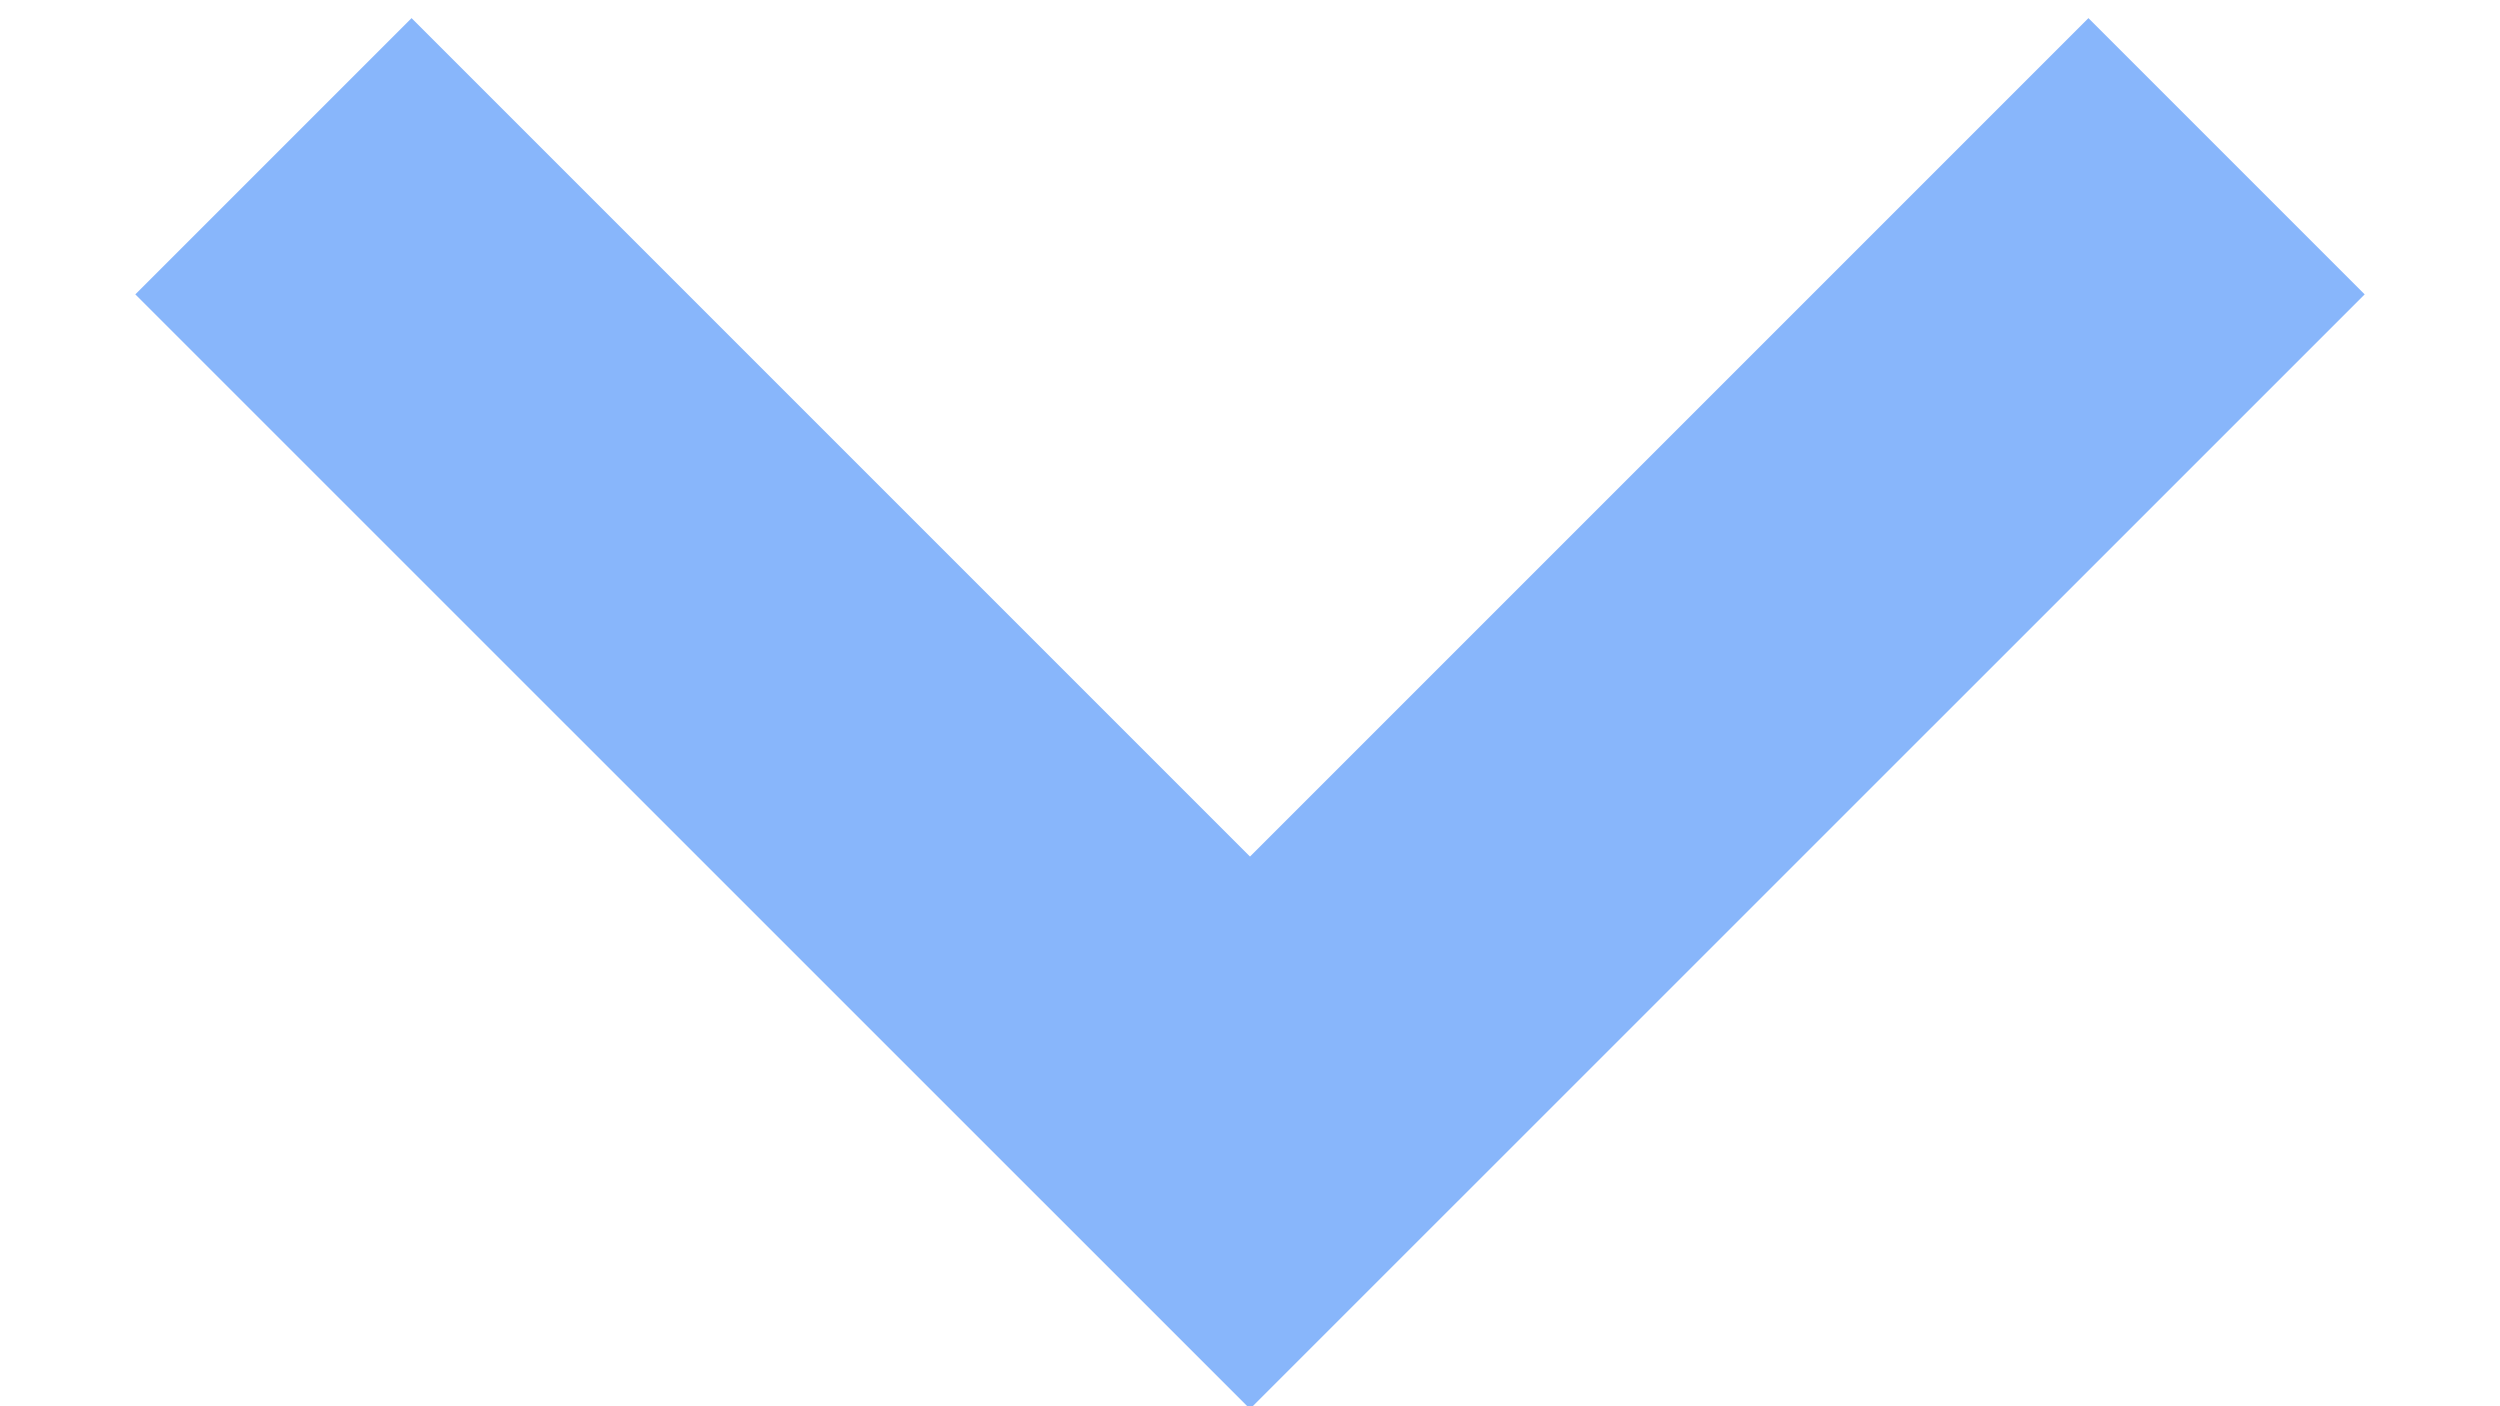 <svg width="16" height="9" viewBox="0 0 16 9" fill="none" xmlns="http://www.w3.org/2000/svg">
<path d="M13.366 0.116L8 5.482L2.634 0.116L0.866 1.884L8 9.017L15.134 1.884L13.366 0.116Z" fill="#88B6FB"/>
</svg>
